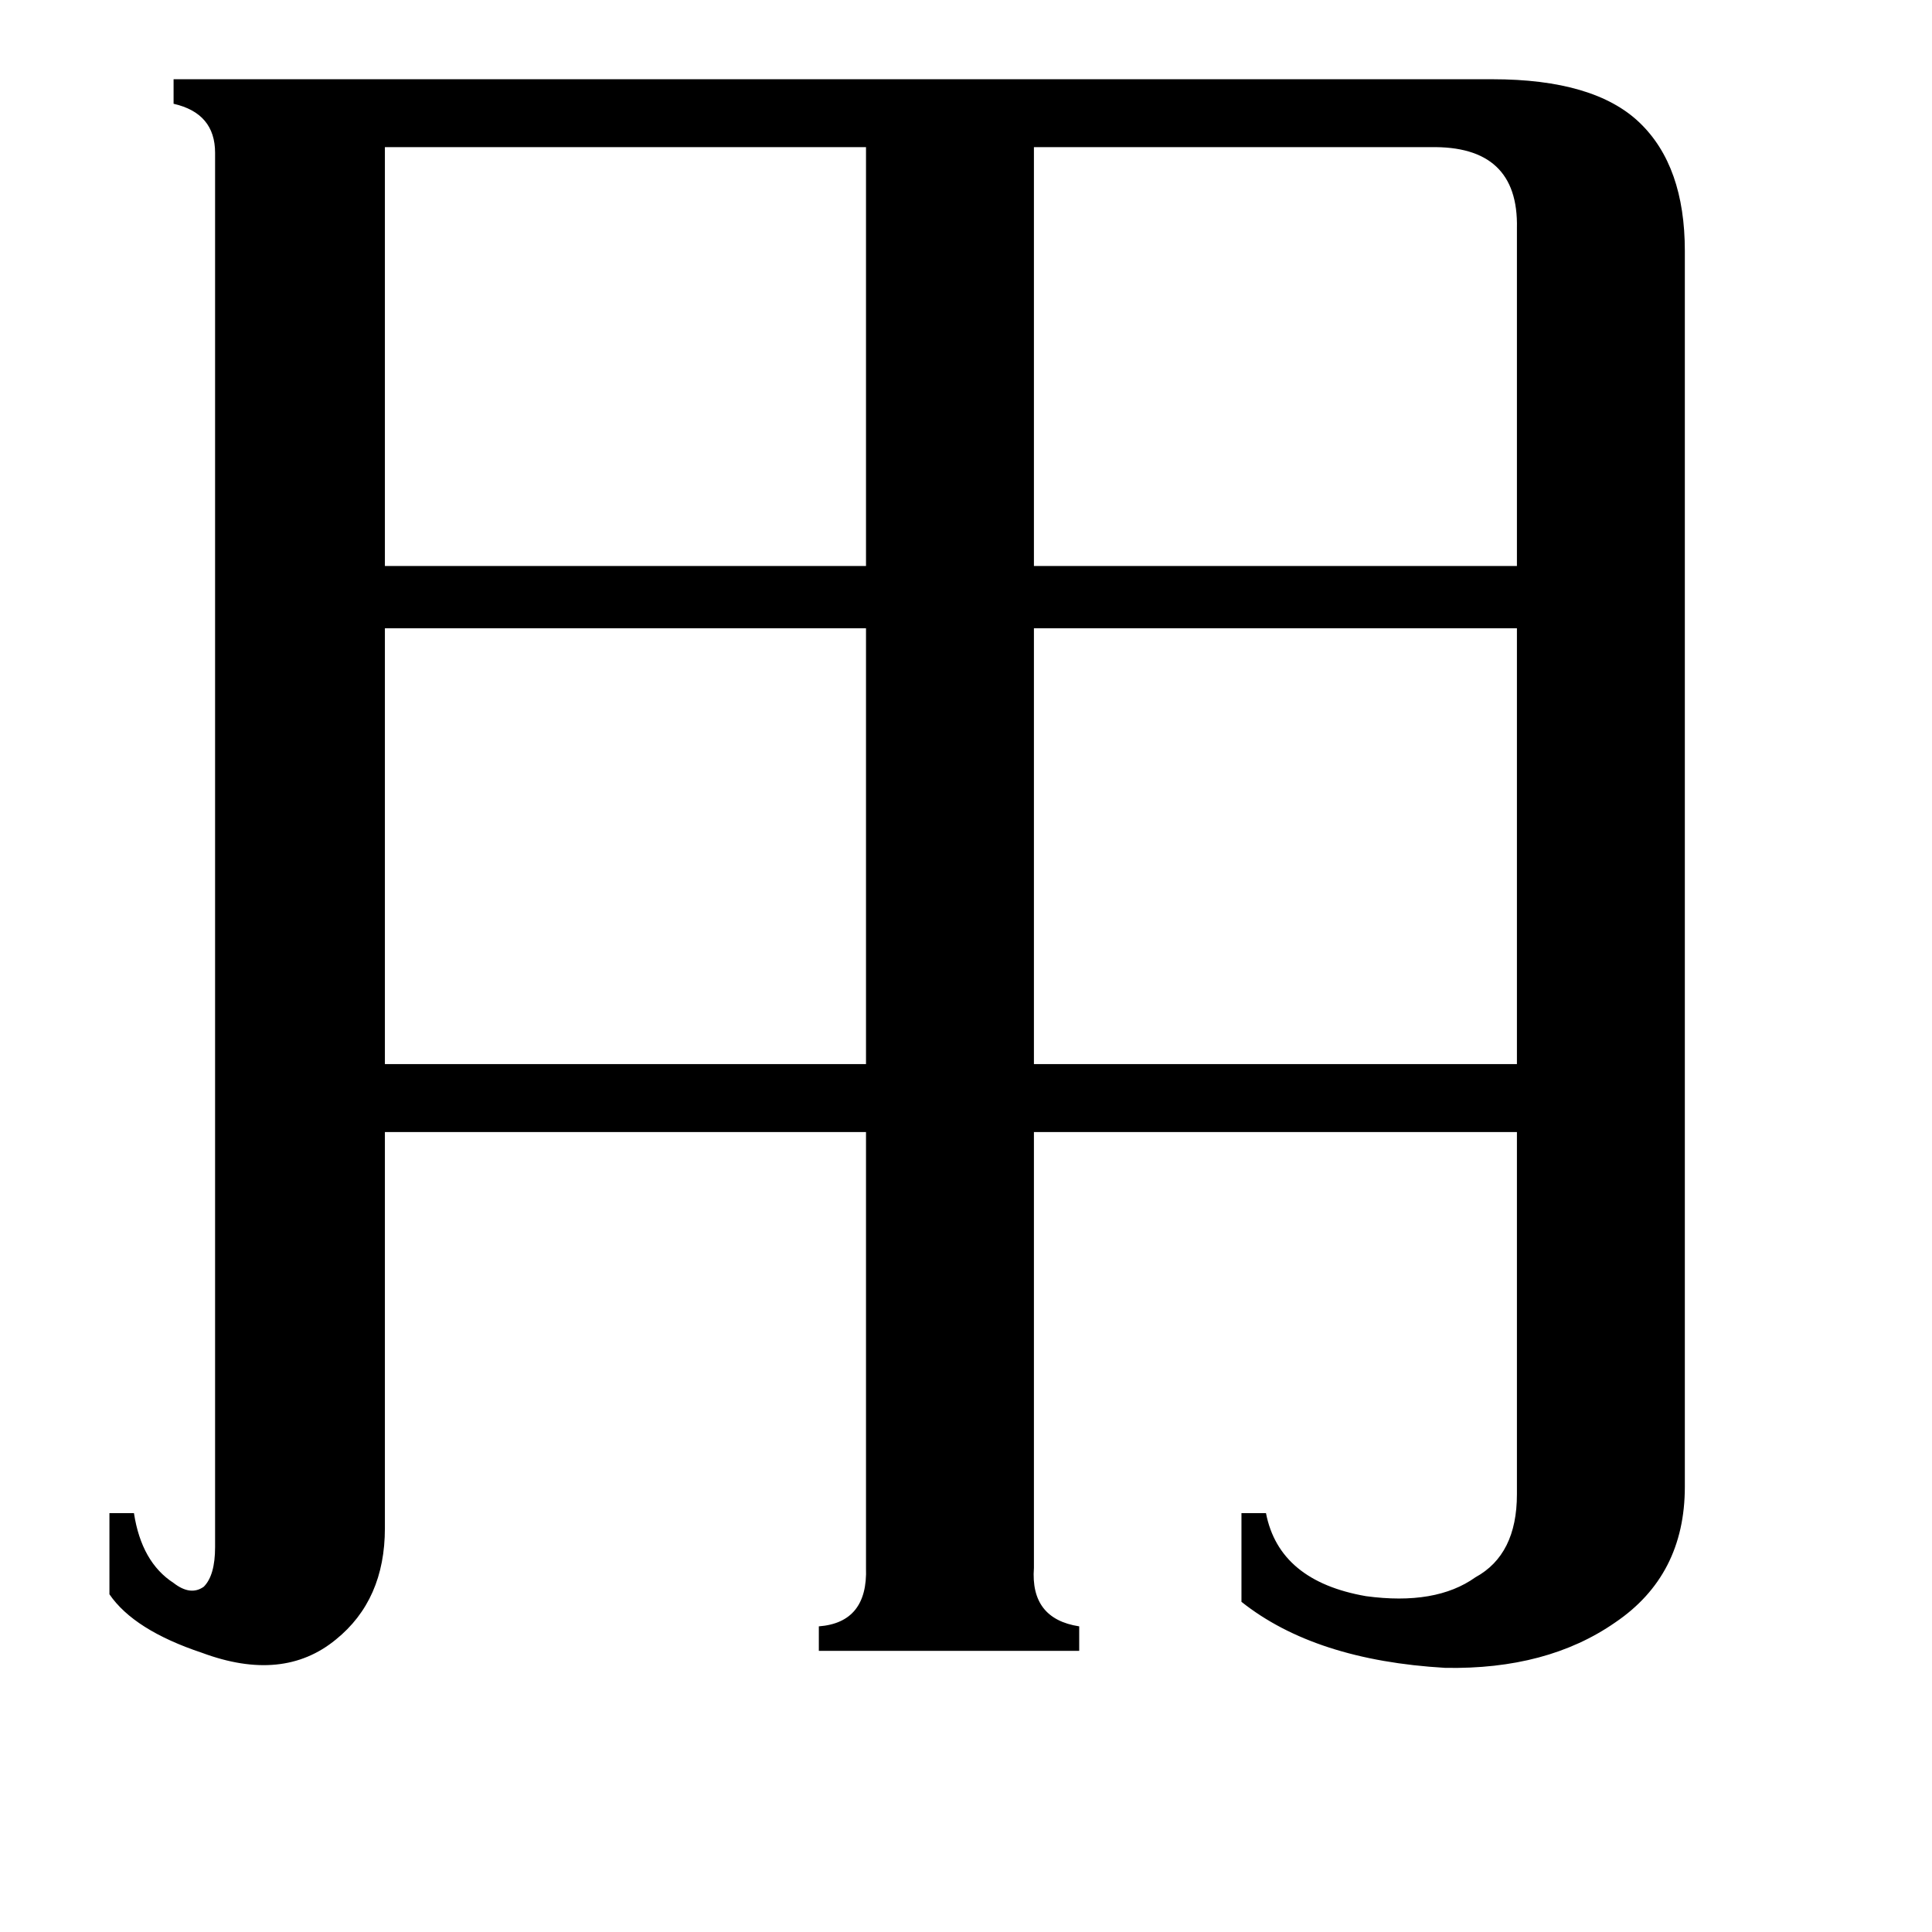 <svg xmlns="http://www.w3.org/2000/svg" viewBox="0 -800 1024 1024">
	<path fill="#000000" d="M758 -722H548V-500H804V-679Q805 -723 758 -722ZM204 -722V-500H459V-722ZM204 -467V-236H459V-467ZM548 -467V-236H804V-467ZM548 31Q546 58 572 62V75H434V62Q460 60 459 31V-200H204V10Q204 48 178 69Q150 92 107 76Q71 64 58 45V2H71Q75 28 92 39Q101 46 108 41Q114 35 114 20V-719Q114 -740 92 -745V-758H791Q845 -758 869 -735Q893 -712 893 -667V-12Q893 35 856 60Q820 85 766 84Q697 80 658 49V2H671Q678 38 724 46Q761 51 782 36Q804 24 804 -8V-200H548Z"/>
</svg>